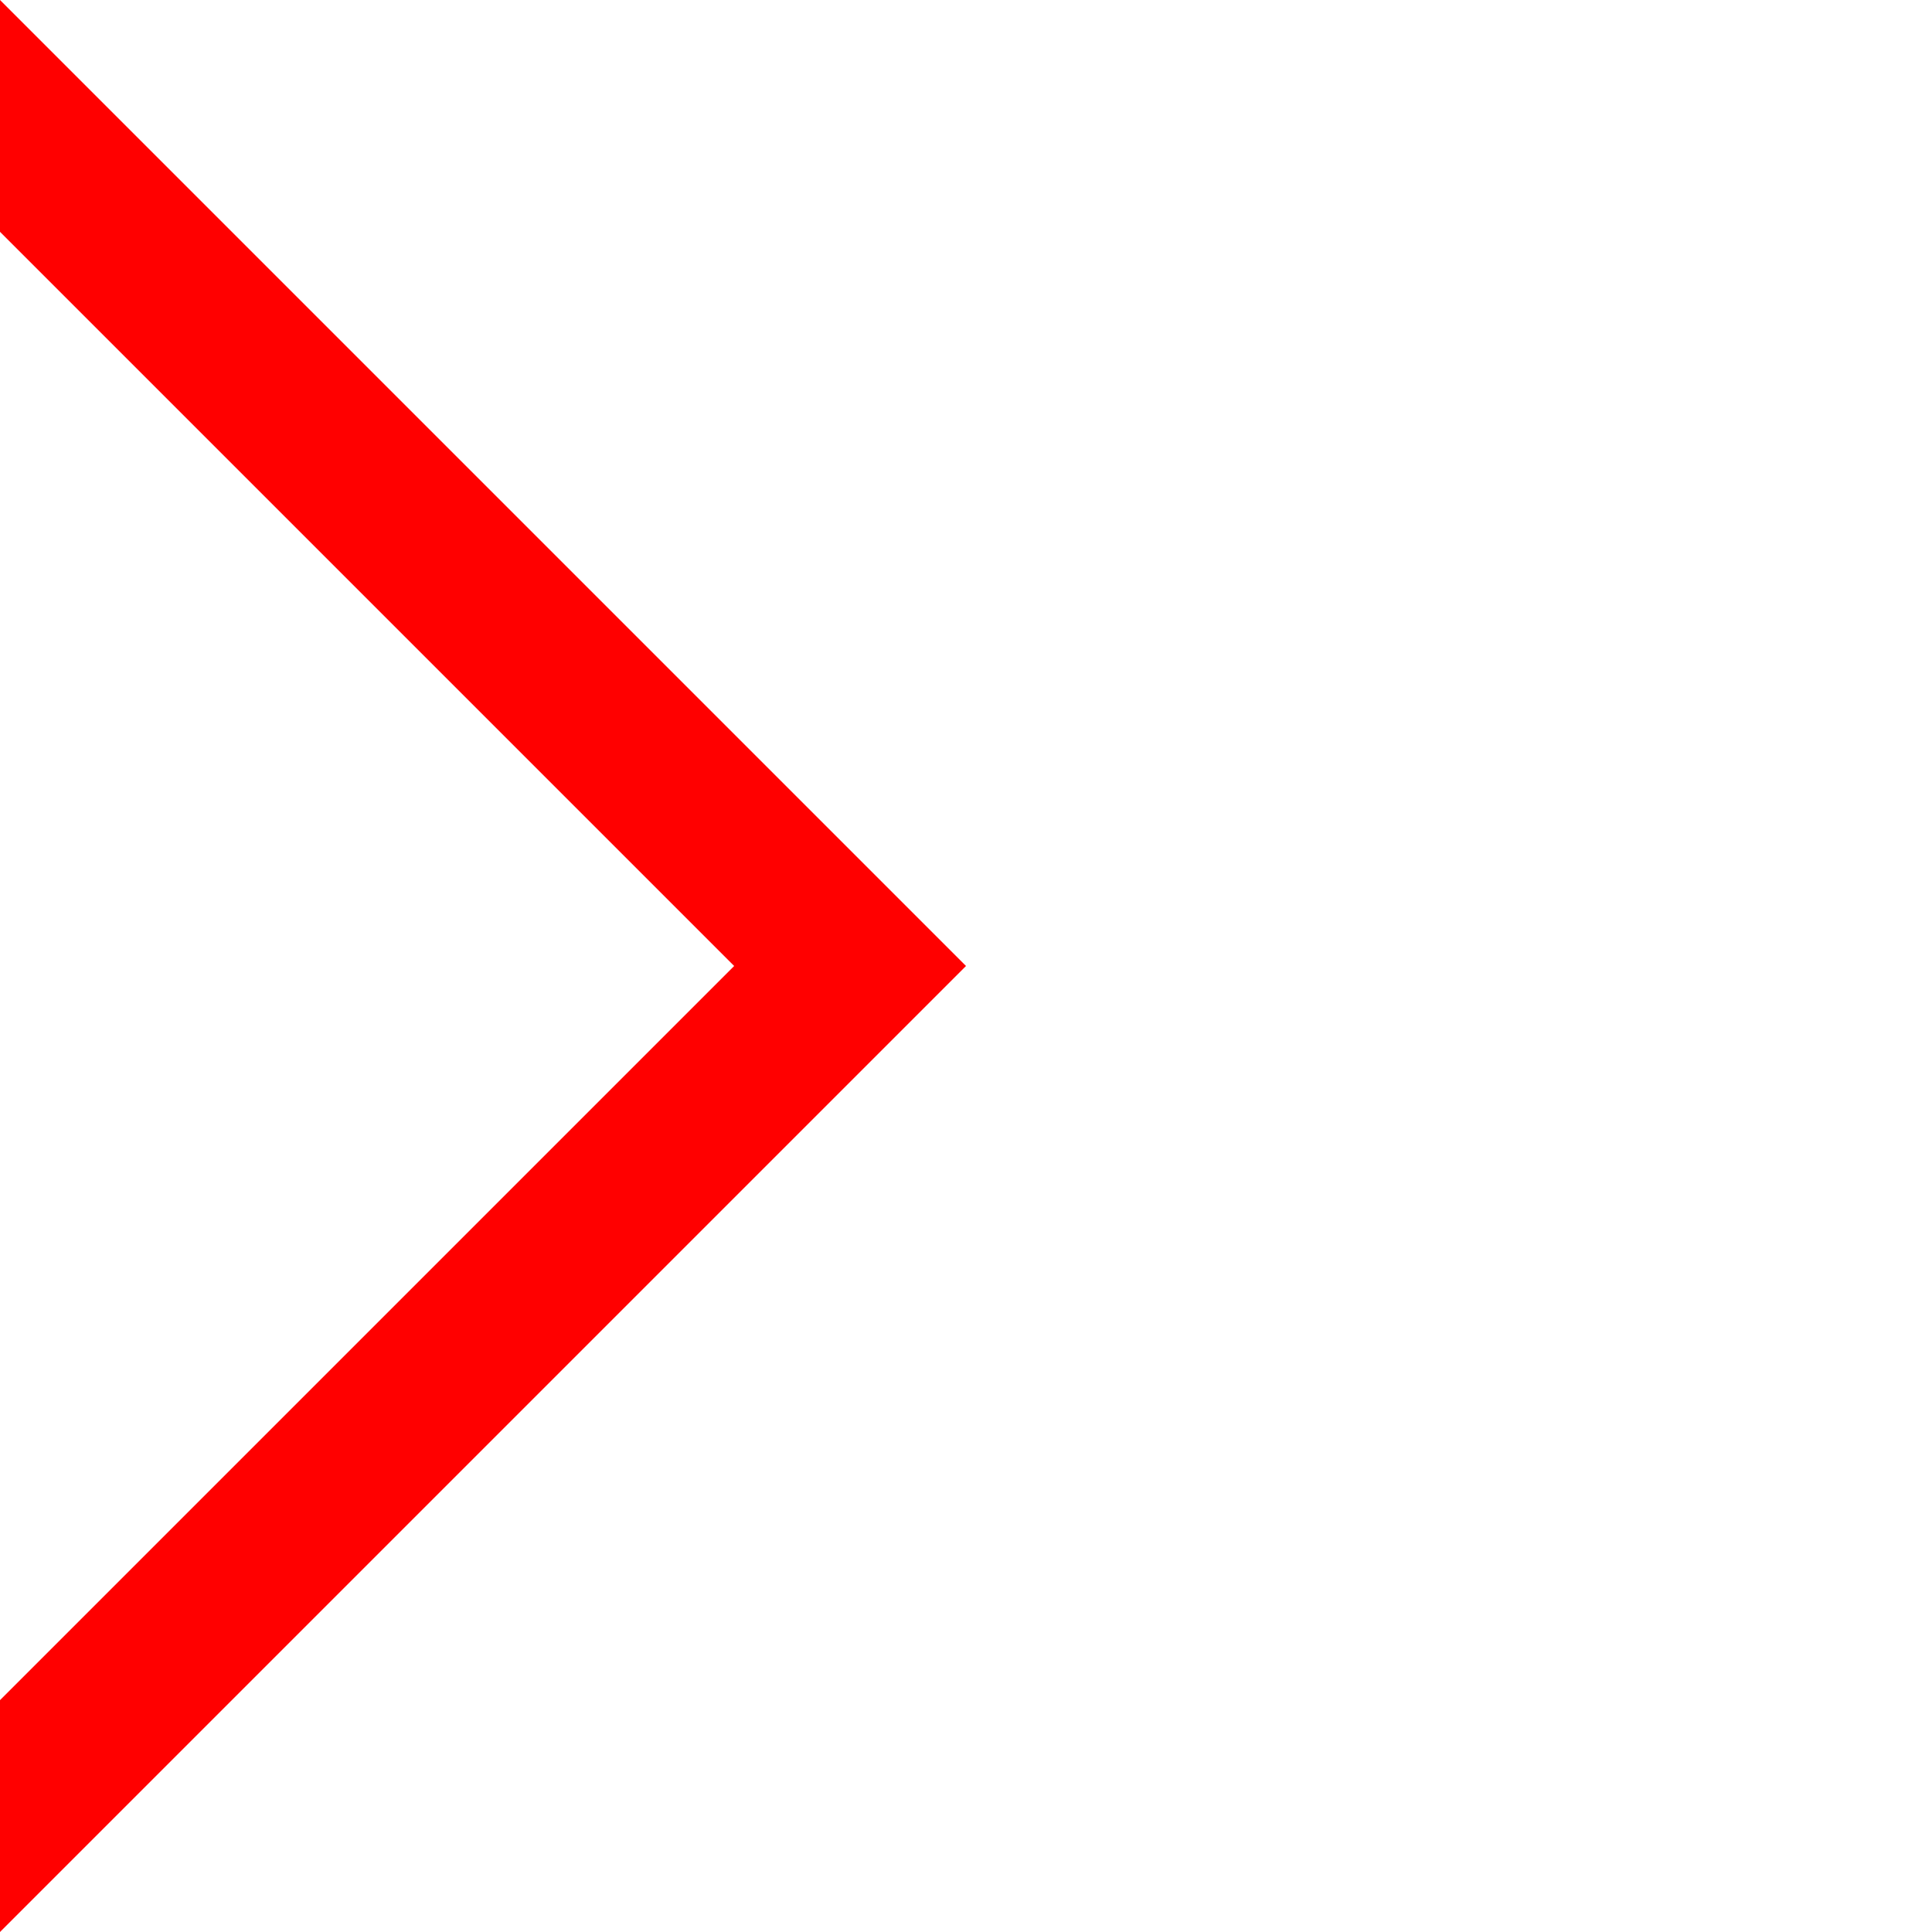 <svg xmlns="http://www.w3.org/2000/svg" viewBox="0 0 50 50">
    <defs>
        <filter id="white-glow">
            <feFlood result="flood" flood-color="#ffffff" flood-opacity="0.2"></feFlood>
            <feComposite in="flood" result="mask" in2="SourceGraphic" operator="in"></feComposite>
            <feMorphology in="mask" result="dilated" operator="dilate" radius="2"></feMorphology>
            <feGaussianBlur in="dilated" result="blurred" stdDeviation="2"></feGaussianBlur>
            <feMerge>
                <feMergeNode in="blurred"></feMergeNode>
                <feMergeNode in="SourceGraphic"></feMergeNode>
            </feMerge>
        </filter>
    </defs>
    <path filter="url(#white-glow)" fill="red" d="M0,0 l25,25 l-25,25 v-6 l19,-19 l-19,-19 z"/>
</svg>
